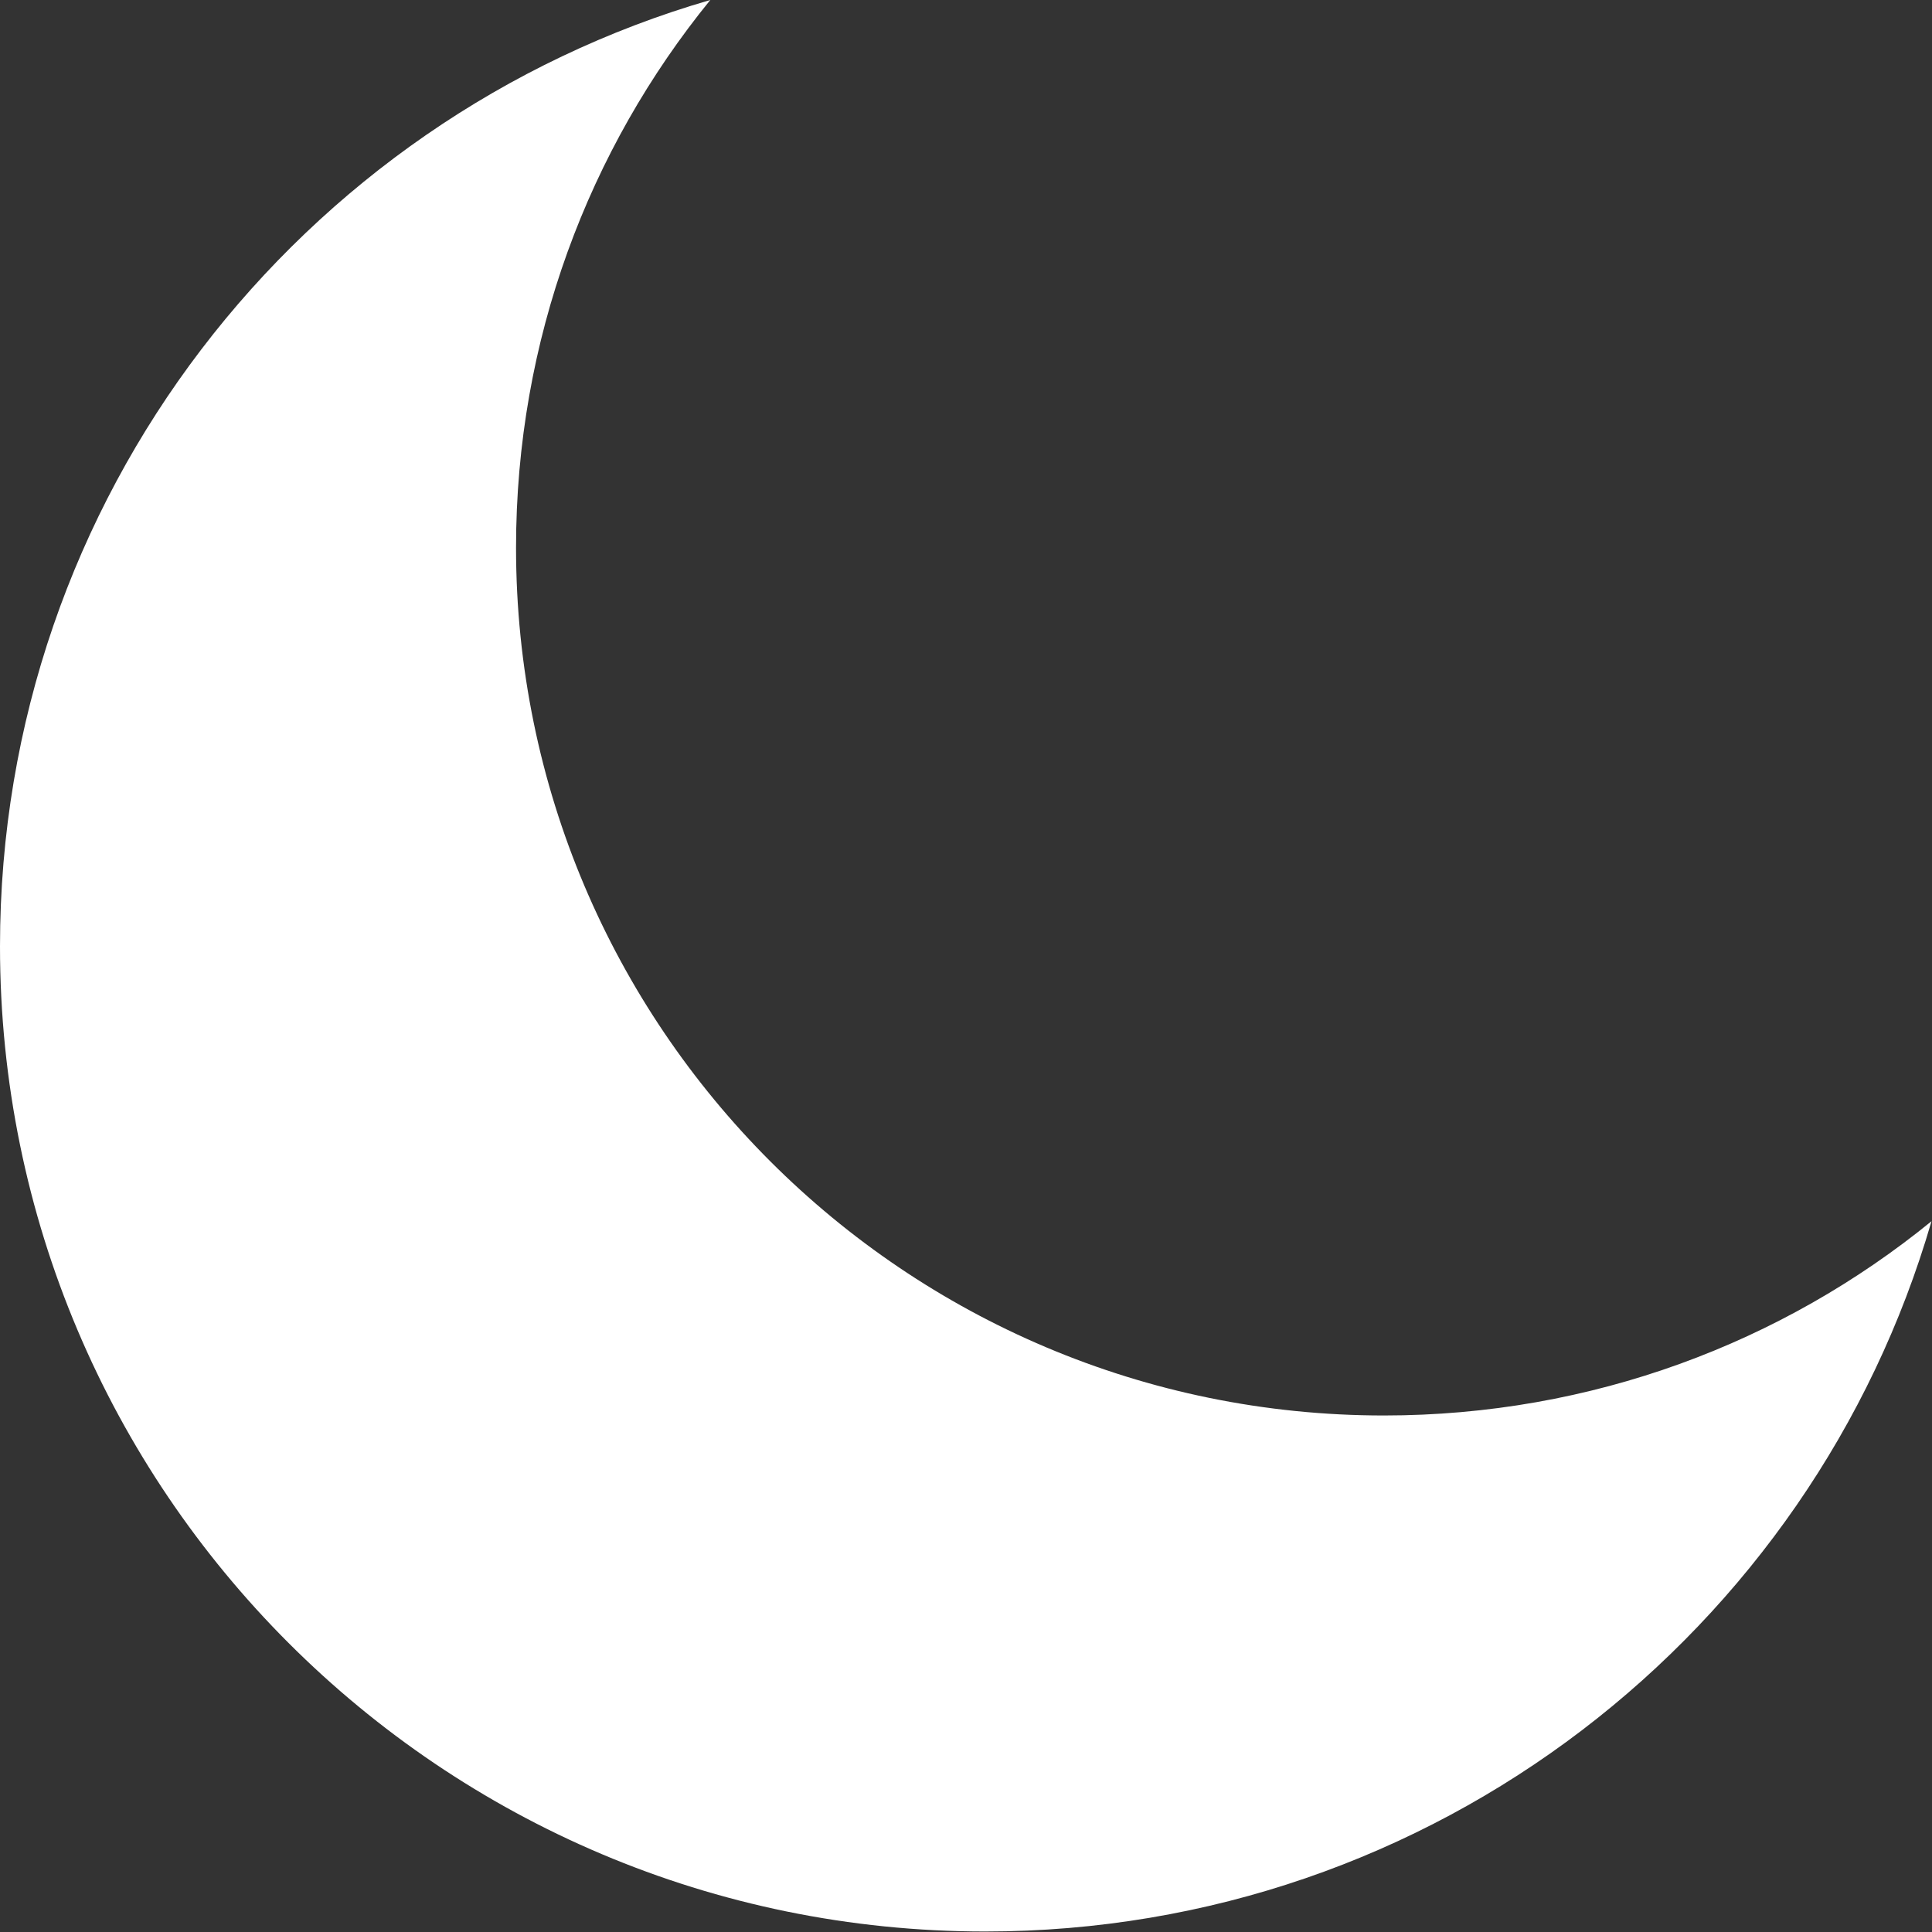<svg width="615" height="615" viewBox="0 0 615 615" fill="none" xmlns="http://www.w3.org/2000/svg">
<rect x="0" y="0" width="615" height="615" fill="#333333" stroke="none"/>
<path d="M226.093 0C95.468 37.869 0 158.4 0 301.24C0 474.44 140.4 614.84 313.6 614.84C456.427 614.84 576.96 519.367 614.84 388.747C567.293 427.465 506.643 450.58 440.533 450.58C287.96 450.58 164.267 326.887 164.267 174.313C164.267 108.215 187.381 47.564 226.1 0.007L226.093 0Z" fill="white"/>
</svg>
